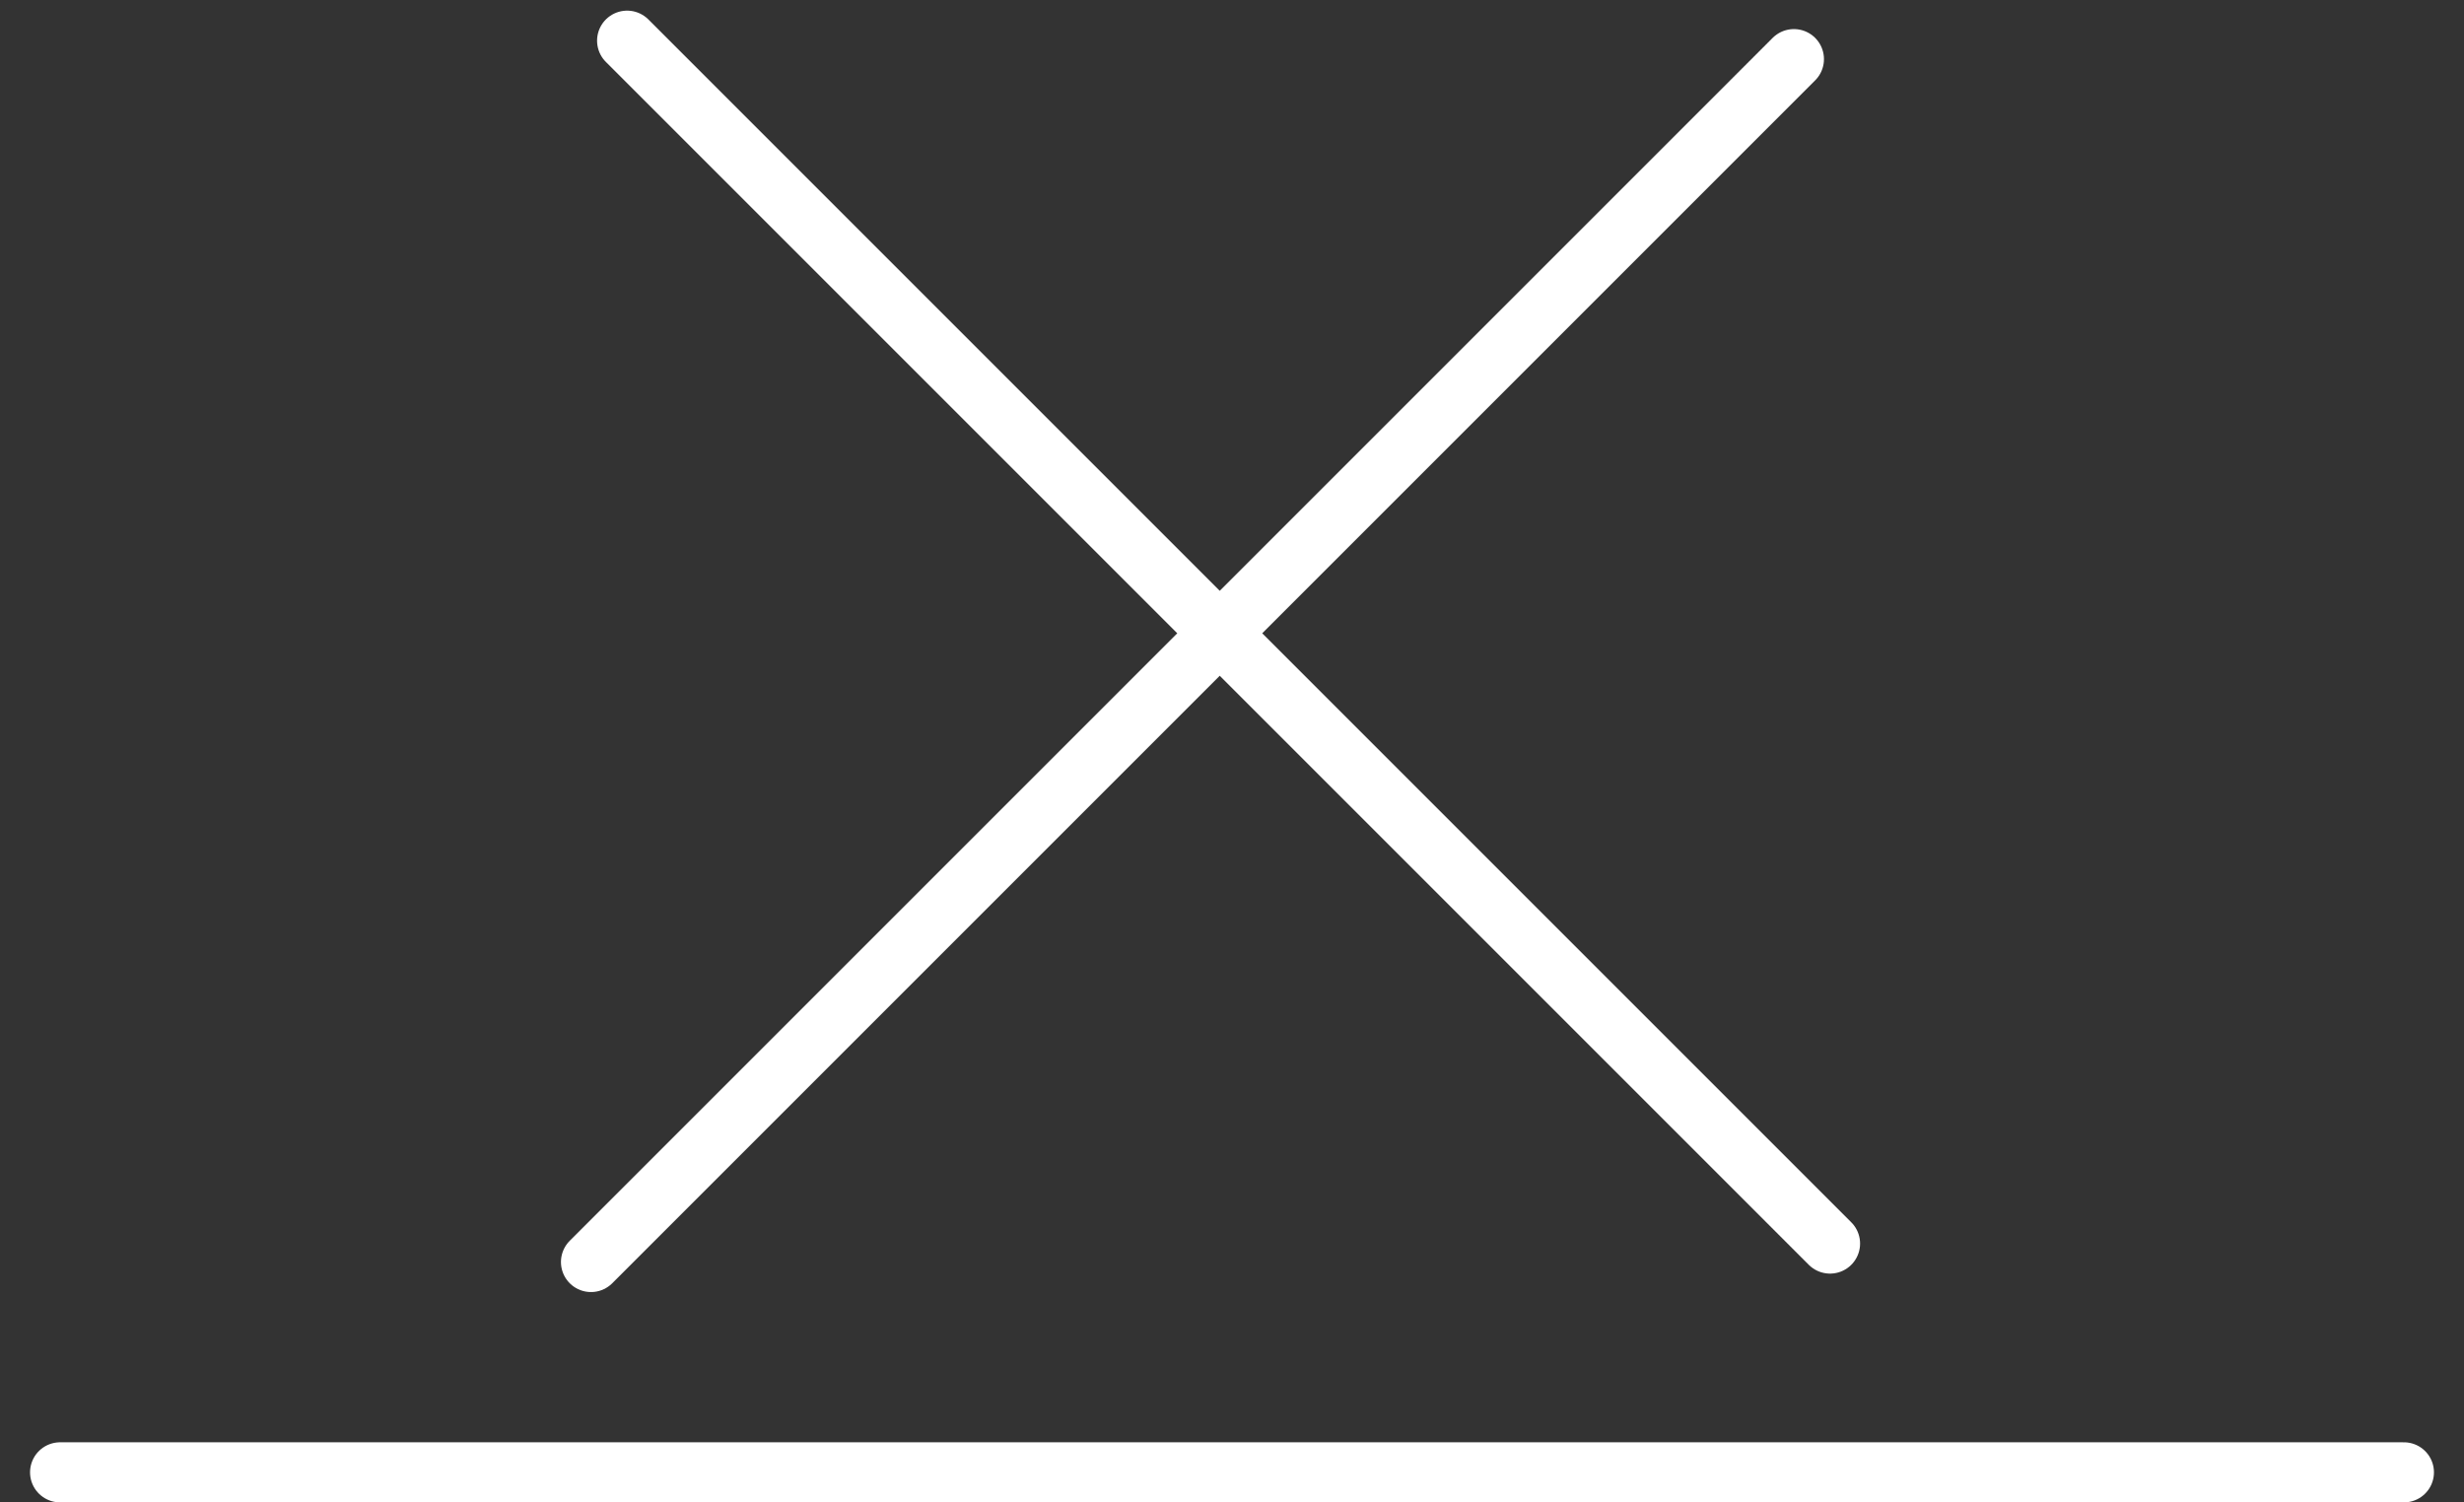 <svg width="41" height="25" viewBox="0 0 41 25" fill="none" xmlns="http://www.w3.org/2000/svg">
<rect x="0" y="0" width="41" height="25" fill="#333333" stroke="none"/>
<path d="M1 24.5H40" stroke="white" stroke-linecap="round"/>
<path d="M10.435 0.677L30.451 20.693" stroke="white" stroke-linecap="round"/>
<path d="M9.834 21L29.85 0.984" stroke="white" stroke-linecap="round"/>
</svg>
